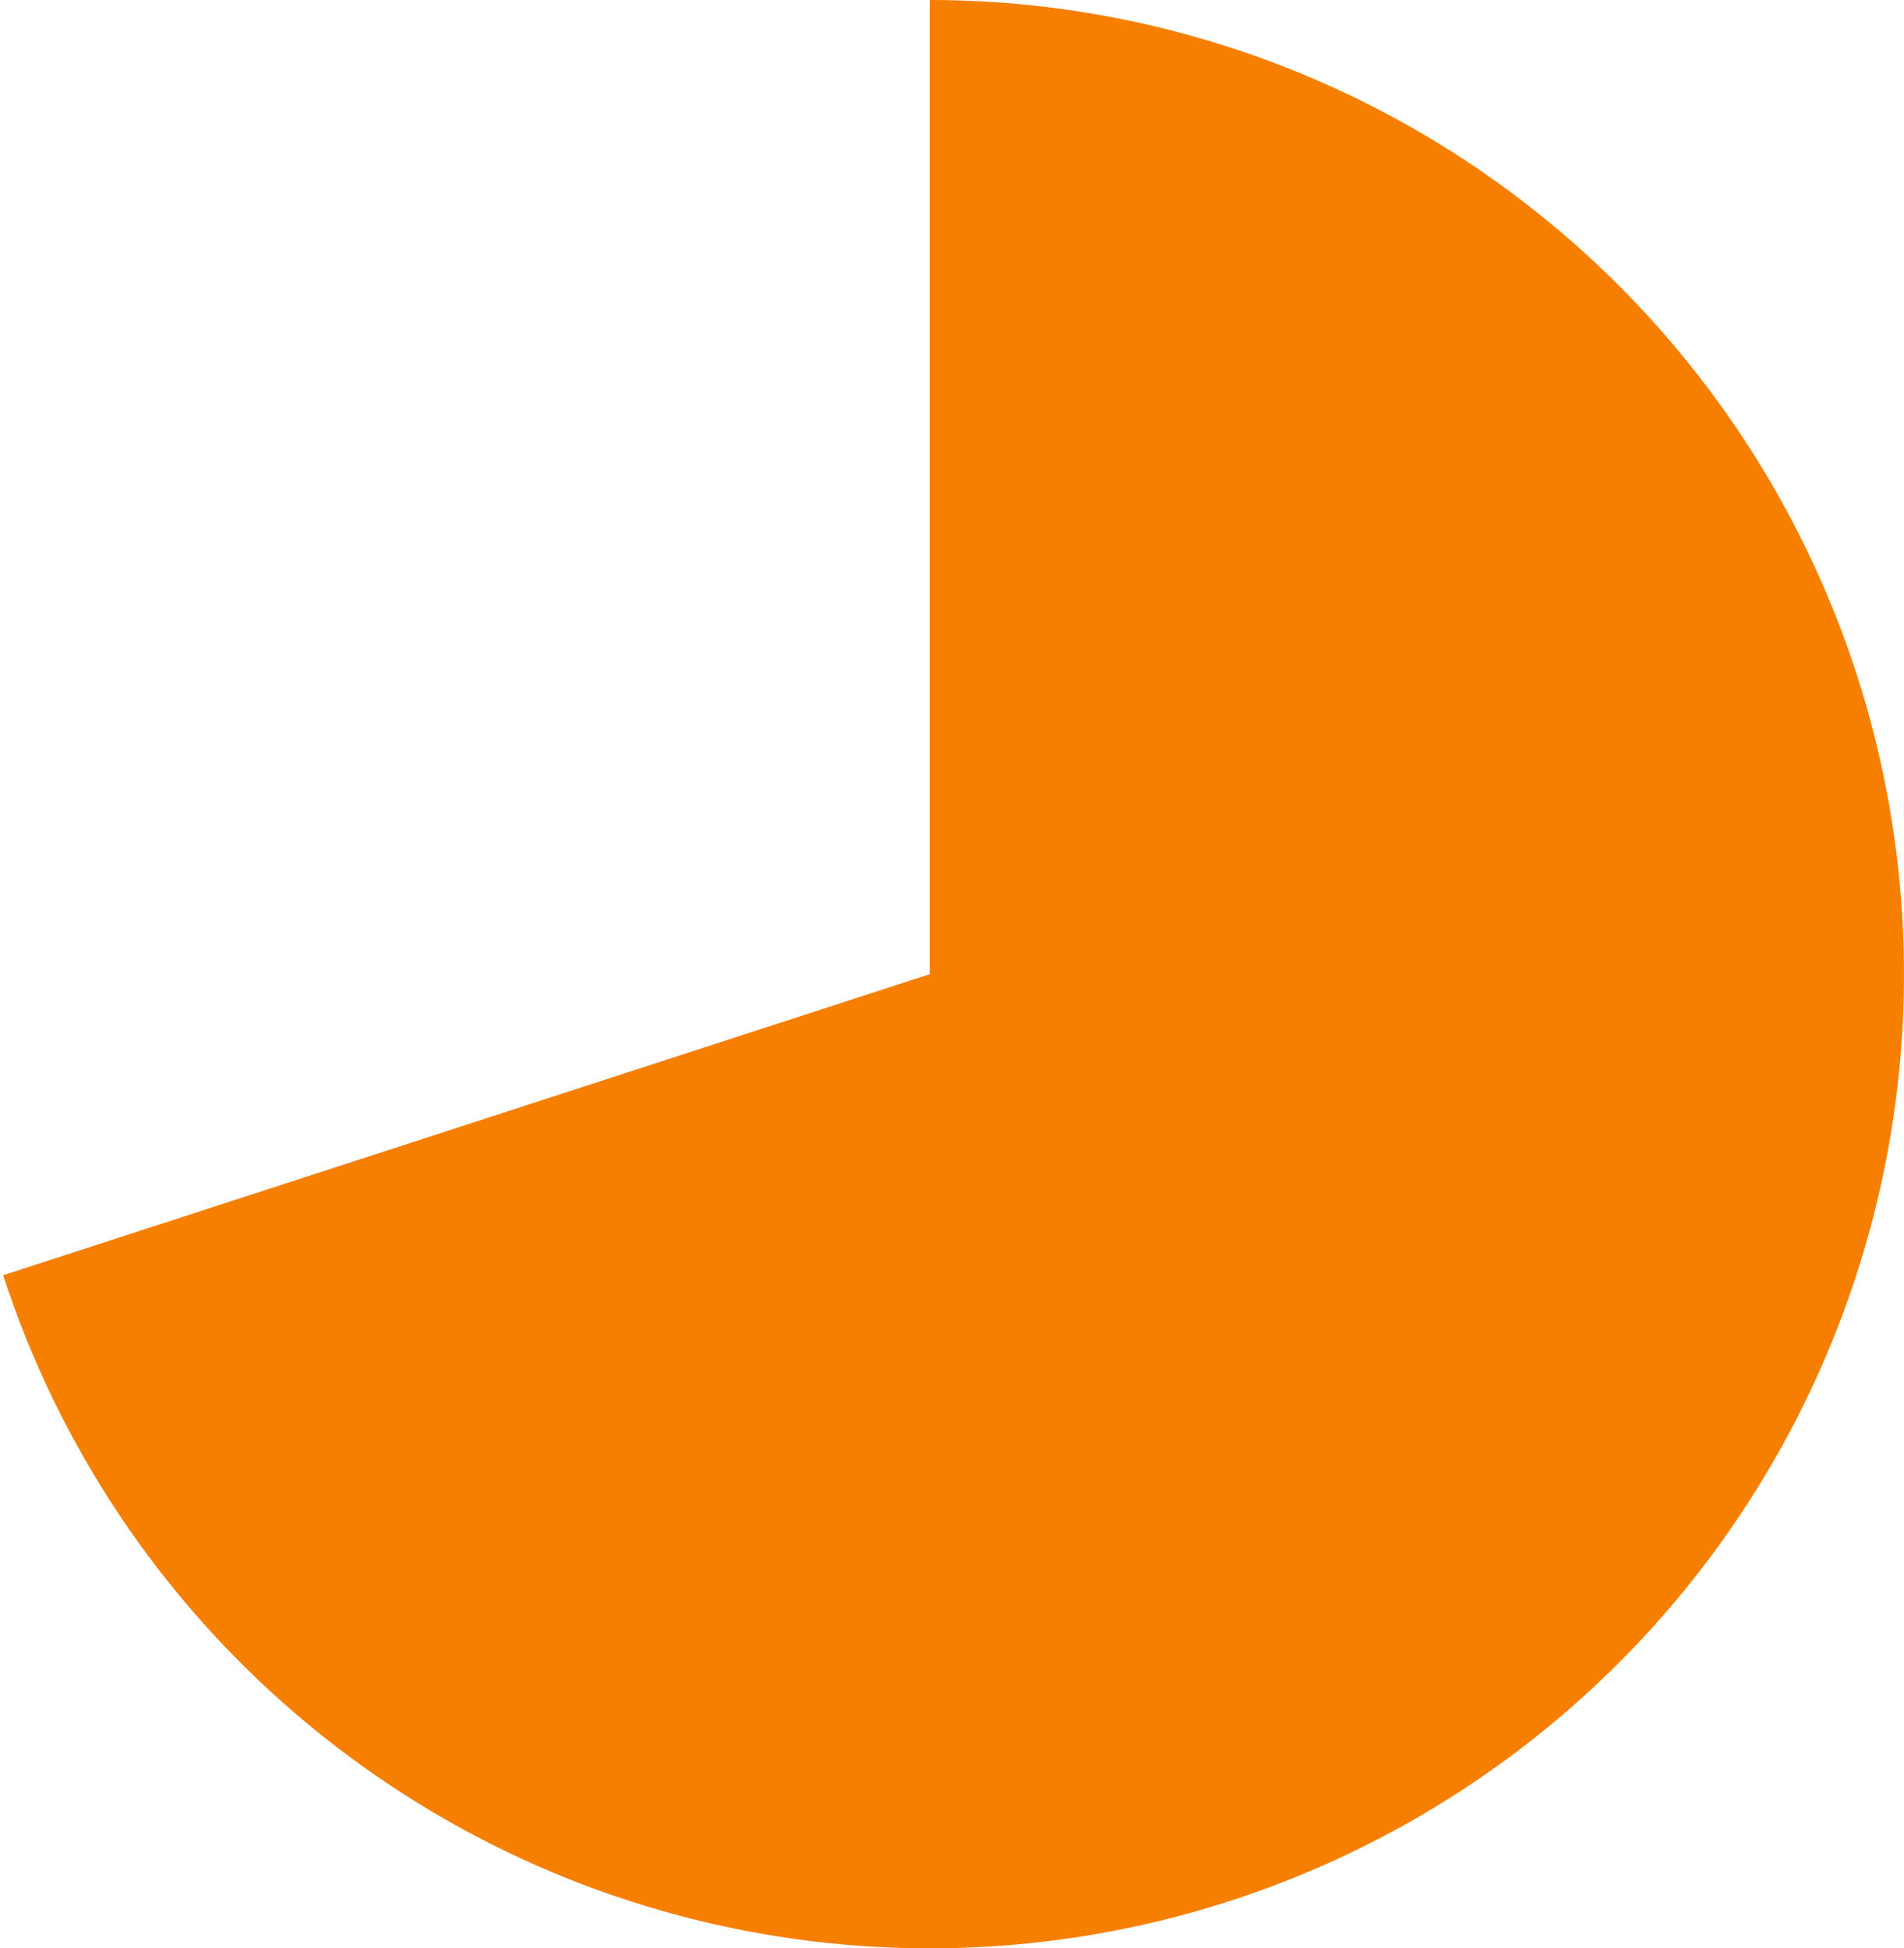 <svg width="171" height="175" viewBox="0 0 171 175" fill="none" xmlns="http://www.w3.org/2000/svg">
<path d="M83.5 0C99.637 1.92431e-07 115.46 4.462 129.219 12.894C142.978 21.326 154.137 33.398 161.463 47.776C168.789 62.154 171.996 78.278 170.73 94.365C169.464 110.452 163.774 125.876 154.289 138.931C144.804 151.986 131.893 162.164 116.985 168.339C102.076 174.515 85.75 176.447 69.812 173.923C53.874 171.398 38.944 164.516 26.673 154.036C14.403 143.555 5.269 129.886 0.283 114.539L83.5 87.5L83.5 0Z" fill="#F77F00"/>
</svg>
